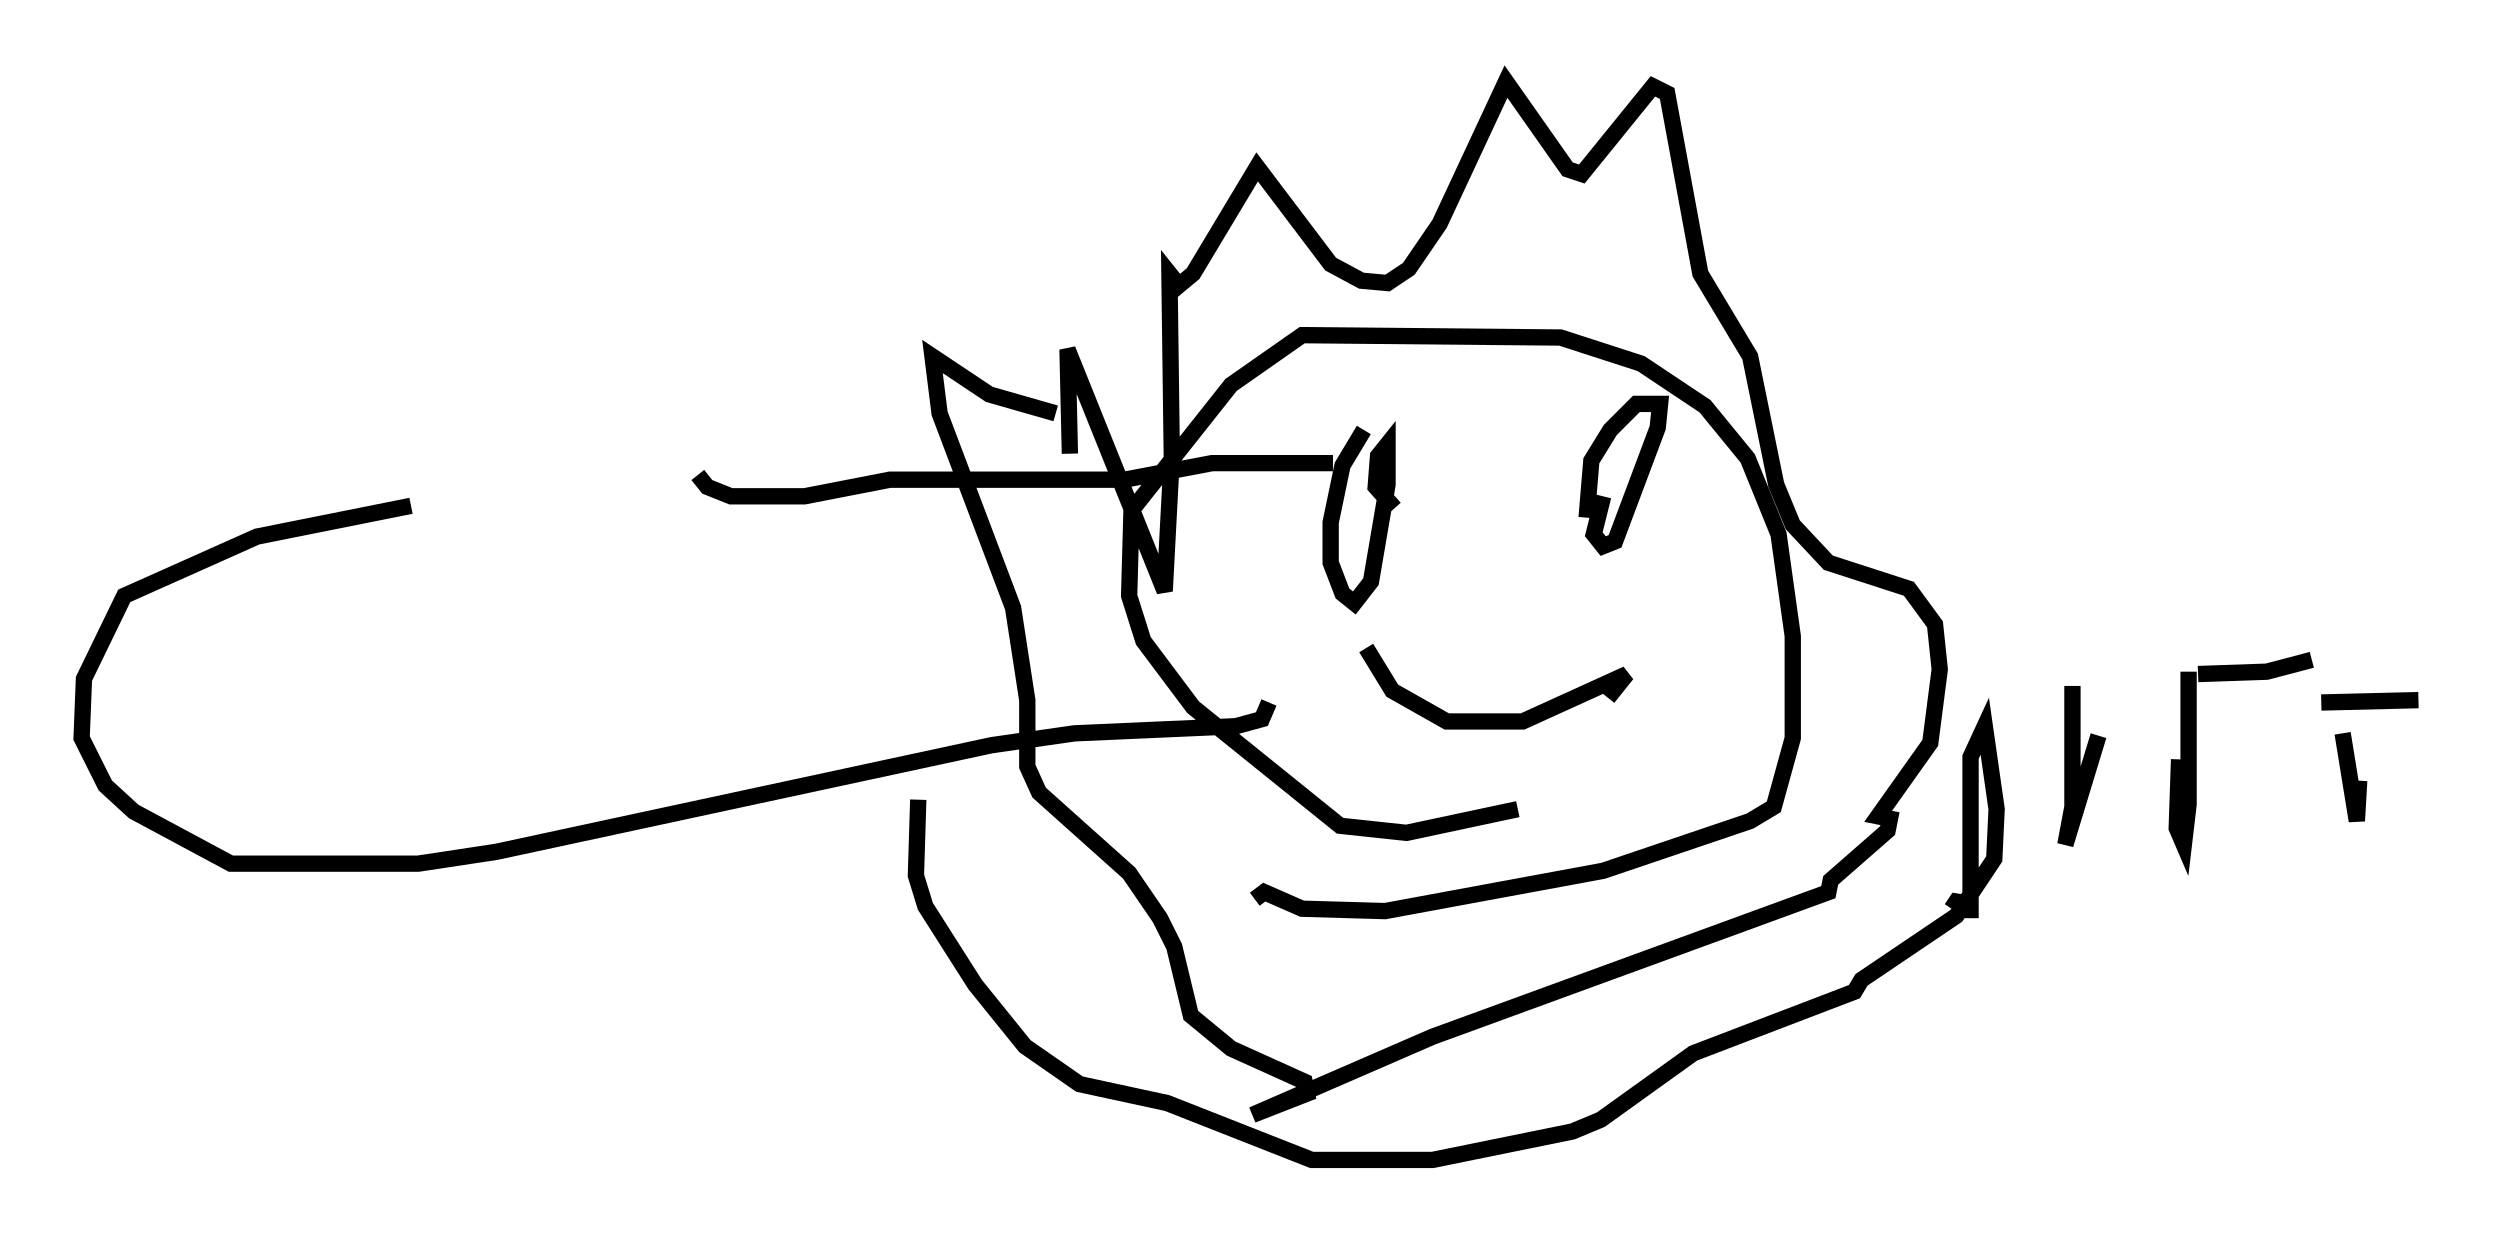 <?xml version="1.0" encoding="utf-8" ?>
<svg baseProfile="full" height="76.089" version="1.1" width="153.218" xmlns="http://www.w3.org/2000/svg" xmlns:ev="http://www.w3.org/2001/xml-events" xmlns:xlink="http://www.w3.org/1999/xlink"><defs /><rect fill="white" height="76.089" width="153.218" x="0" y="0" /><path d="M45.816, 31.29 m-20.626, -0.291 l-9.441, 1.888 -8.134, 3.631 l-2.469, 5.084 -0.145, 3.631 l1.453, 2.905 1.743, 1.598 l5.955, 3.196 11.475, 0.0 l4.793, -0.726 30.357, -6.536 l5.084, -0.726 9.877, -0.436 l1.598, -0.436 0.436, -1.017 m-35.006, -13.944 l0.581, 0.726 1.453, 0.581 l4.503, 0.0 5.229, -1.017 l14.38, 0.0 5.374, -1.017 l7.408, 0.0 m11.33, 21.207 l-6.827, 1.453 -4.067, -0.436 l-9.006, -7.263 -3.05, -4.067 l-0.872, -2.76 0.145, -5.229 l6.101, -7.698 4.358, -3.05 l15.832, 0.145 4.939, 1.598 l3.922, 2.615 2.615, 3.196 l1.888, 4.648 0.872, 6.246 l0.0, 6.246 -1.162, 4.212 l-1.453, 0.872 -9.006, 3.05 l-13.363, 2.469 -5.084, -0.145 l-2.324, -1.017 -0.581, 0.436 m-11.33, -27.307 l-0.145, -6.391 5.955, 14.816 l0.436, -8.279 -0.145, -11.184 l0.581, 0.726 0.872, -0.726 l3.922, -6.536 4.503, 5.955 l1.888, 1.017 1.598, 0.145 l1.307, -0.872 1.888, -2.76 l4.067, -8.715 3.777, 5.374 l0.872, 0.291 4.358, -5.374 l0.872, 0.436 2.034, 11.039 l3.05, 5.084 1.598, 7.844 l1.017, 2.469 2.179, 2.324 l4.939, 1.598 1.598, 2.179 l0.291, 2.76 -0.581, 4.503 l-3.196, 4.503 0.726, 0.145 l-0.145, 0.726 -3.486, 3.05 l-0.145, 0.726 -24.257, 8.86 l-11.039, 4.793 3.341, -1.307 l-0.145, -0.726 -4.503, -2.034 l-2.469, -2.034 -1.017, -4.212 l-0.872, -1.743 -1.888, -2.76 l-5.52, -4.939 -0.726, -1.598 l0.0, -4.067 -0.872, -5.665 l-4.503, -11.911 -0.436, -3.486 l3.486, 2.324 4.067, 1.162 m18.883, 1.017 l-1.307, 2.179 -0.726, 3.486 l0.0, 2.469 0.726, 1.888 l0.726, 0.581 1.017, -1.307 l1.017, -5.955 0.0, -2.469 l-0.581, 0.726 -0.145, 1.888 l1.162, 1.307 m12.782, -0.726 l-0.581, 2.324 0.581, 0.726 l0.726, -0.291 2.615, -6.972 l0.145, -1.453 -1.453, 0.0 l-1.598, 1.598 -1.162, 1.888 l-0.291, 3.486 m-13.508, 7.989 l1.598, 2.615 3.341, 1.888 l4.648, 0.0 6.391, -2.905 l-1.162, 1.453 m-42.268, 6.246 l-0.145, 4.648 0.581, 1.888 l3.05, 4.793 3.05, 3.777 l3.341, 2.324 5.374, 1.162 l8.86, 3.486 7.408, 0.0 l8.57, -1.743 1.743, -0.726 l5.665, -4.067 9.877, -3.777 l0.436, -0.726 5.81, -3.922 l2.324, -3.486 0.145, -3.05 l-0.726, -5.084 -0.872, 1.888 l0.0, 9.877 0.0, -0.872 l-0.872, -0.145 -0.291, 0.436 m7.408, -13.654 l0.0, 7.408 -0.436, 2.324 l2.034, -6.682 m5.52, -3.922 l0.0, 8.134 -0.291, 2.469 l-0.436, -1.017 0.145, -4.212 m1.162, -5.229 l4.212, -0.145 2.76, -0.726 m1.888, 4.503 l0.872, 5.374 0.145, -2.469 m-2.324, -4.793 l5.955, -0.145 " fill="none" stroke="black" stroke-width="1" /></svg>